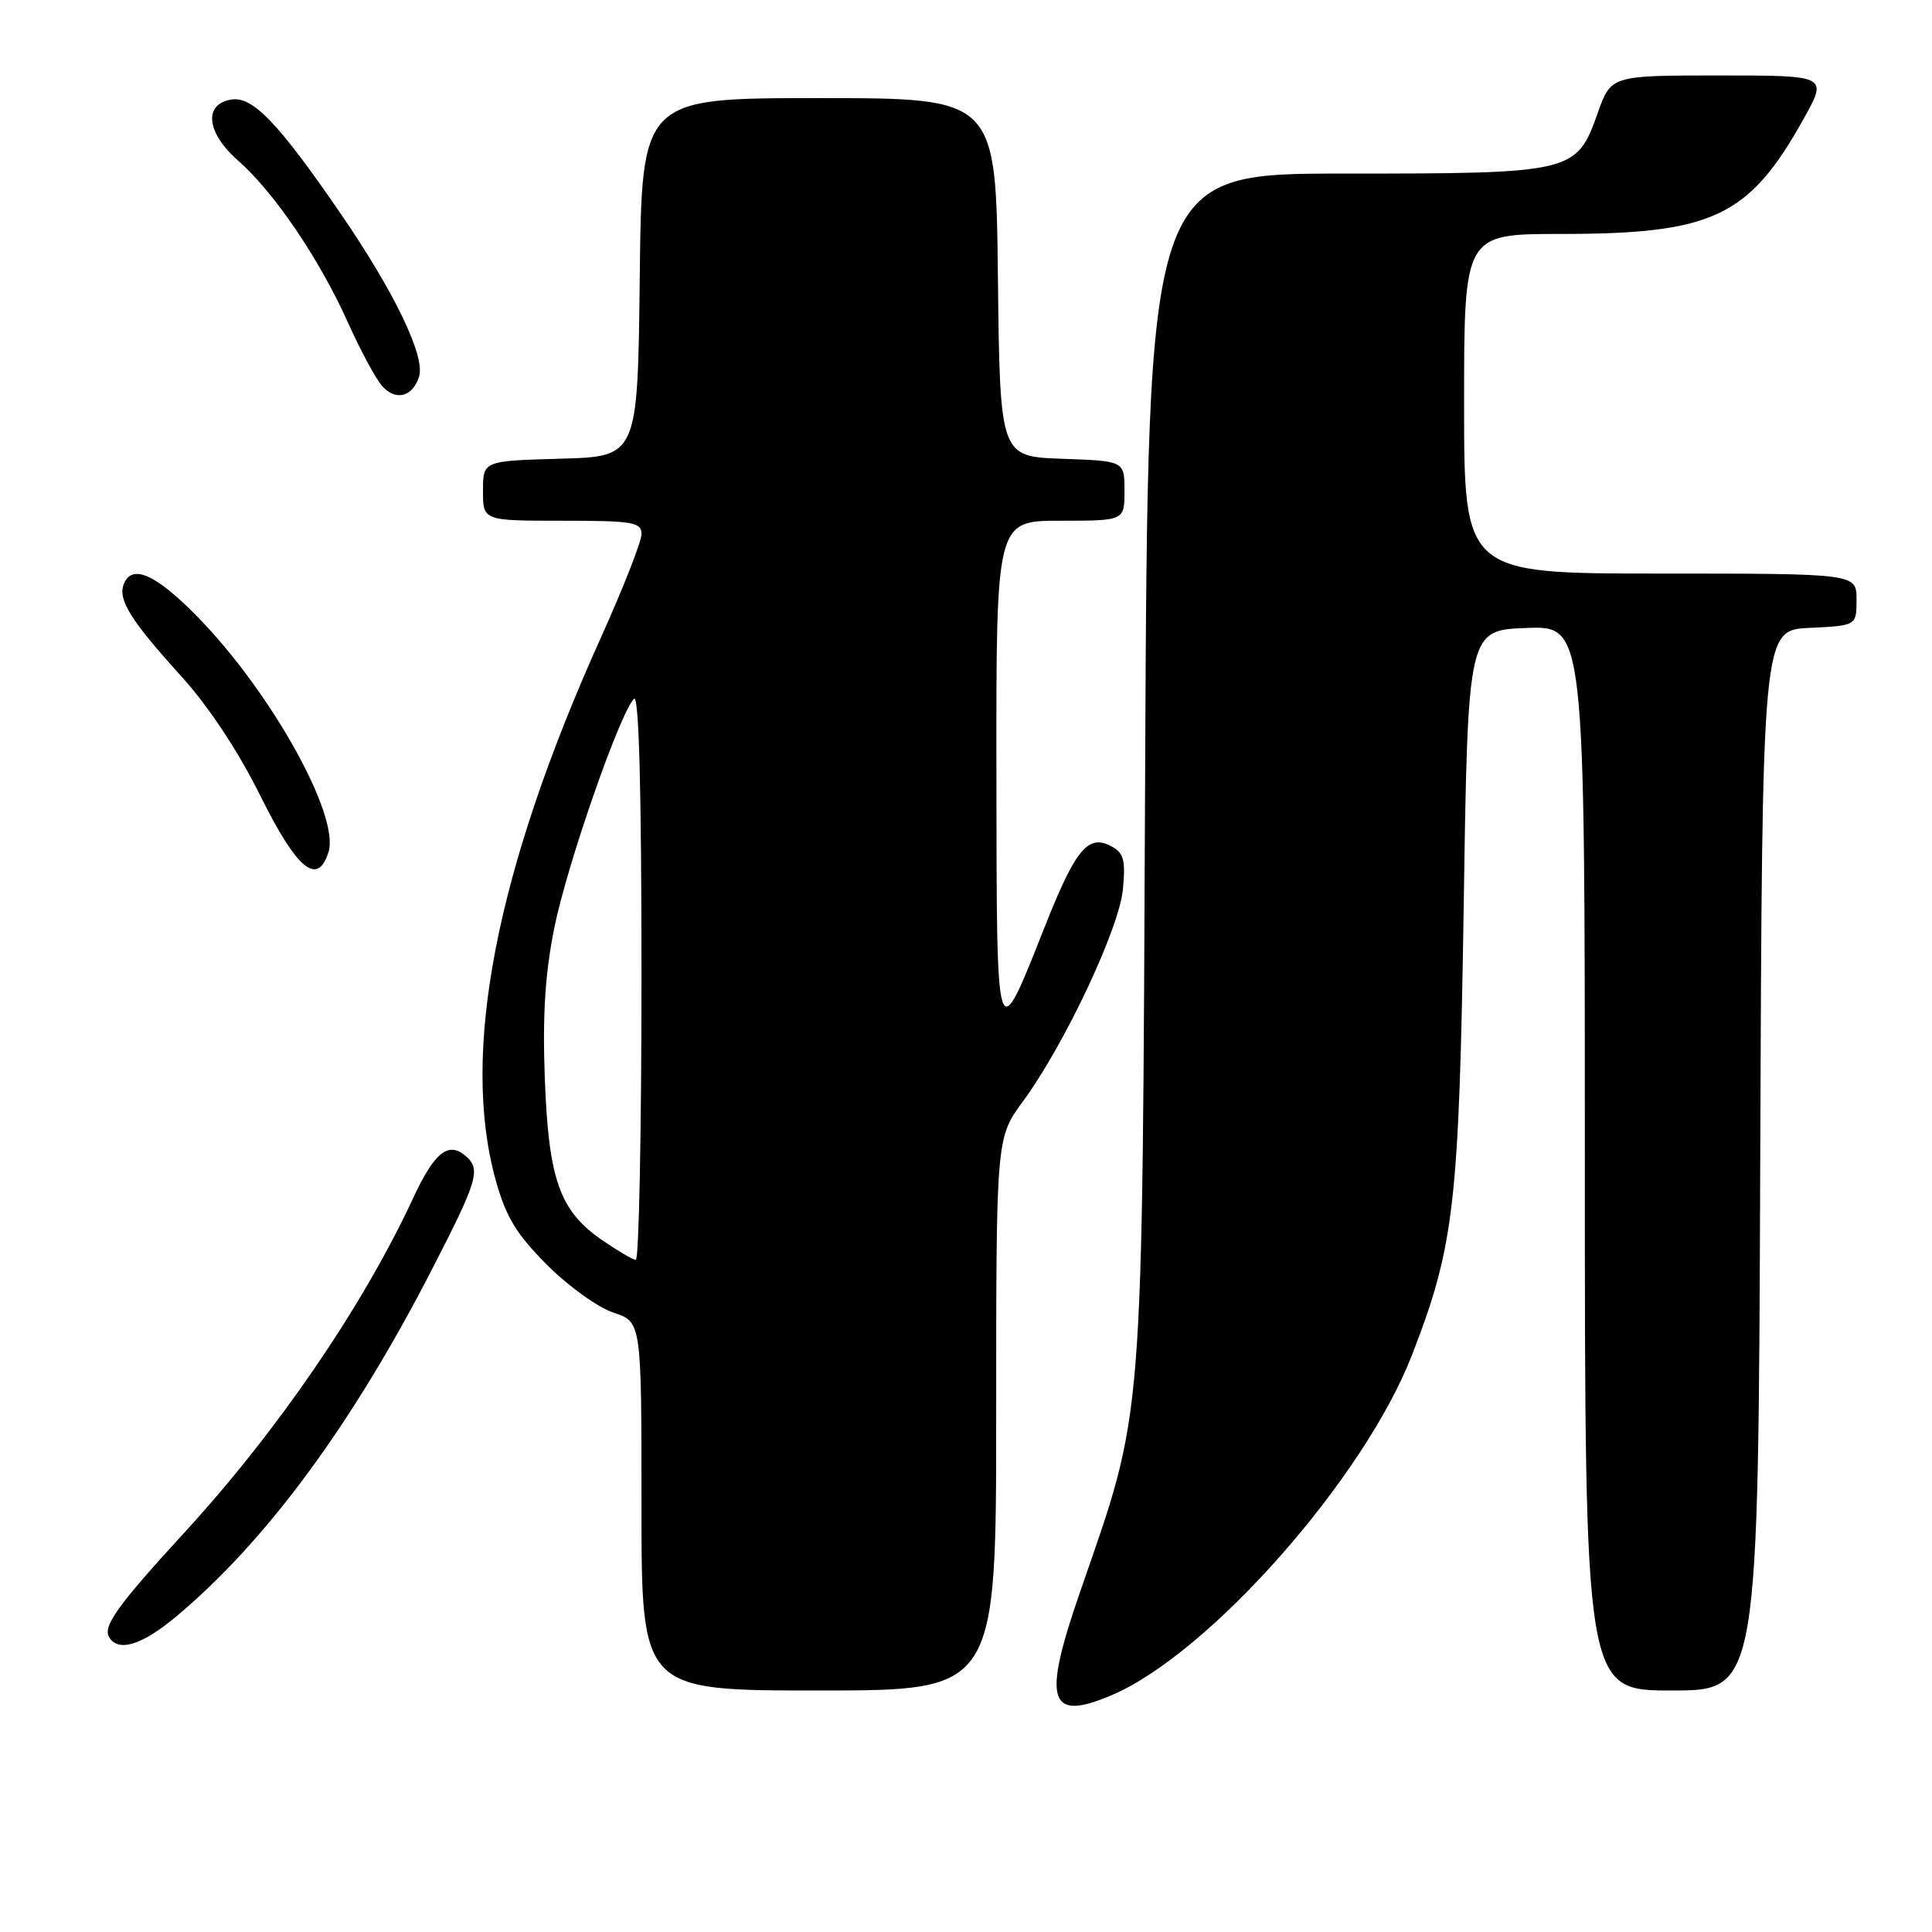<?xml version="1.0" encoding="UTF-8" standalone="no"?>
<!DOCTYPE svg PUBLIC "-//W3C//DTD SVG 1.1//EN" "http://www.w3.org/Graphics/SVG/1.1/DTD/svg11.dtd" >
<svg xmlns="http://www.w3.org/2000/svg" xmlns:xlink="http://www.w3.org/1999/xlink" version="1.1" viewBox="0 0 256 256">
 <g >
 <path fill="currentColor"
d=" M 147.28 224.63 C 160.24 219.13 180.79 195.85 187.11 179.51 C 192.71 165.05 193.34 159.57 193.95 120.00 C 194.50 83.50 194.50 83.50 202.25 83.21 C 210.00 82.92 210.00 82.92 210.00 153.46 C 210.00 224.00 210.00 224.00 221.49 224.00 C 232.99 224.00 232.99 224.00 233.24 153.75 C 233.50 83.50 233.50 83.50 239.75 83.20 C 246.00 82.90 246.00 82.90 246.00 79.45 C 246.00 76.00 246.00 76.00 220.00 76.00 C 194.00 76.00 194.00 76.00 194.00 53.50 C 194.00 31.00 194.00 31.00 206.82 31.00 C 226.98 31.00 231.75 28.73 238.99 15.75 C 242.19 10.00 242.19 10.00 227.83 10.00 C 213.47 10.00 213.47 10.00 211.70 14.99 C 208.89 22.90 208.45 23.00 178.10 23.00 C 152.10 23.00 152.10 23.00 151.74 101.75 C 151.33 190.50 151.67 186.22 143.10 210.98 C 138.09 225.44 138.93 228.18 147.28 224.63 Z  M 132.00 187.38 C 132.00 150.77 132.00 150.77 135.53 145.96 C 141.04 138.45 148.28 123.11 148.79 117.85 C 149.16 113.96 148.91 113.02 147.26 112.14 C 144.19 110.49 142.53 112.48 138.50 122.64 C 131.94 139.19 132.07 139.60 132.03 102.25 C 132.00 69.00 132.00 69.00 140.50 69.00 C 149.00 69.00 149.00 69.00 149.00 65.04 C 149.00 61.08 149.00 61.08 140.75 60.79 C 132.50 60.50 132.50 60.50 132.23 36.75 C 131.96 13.00 131.96 13.00 108.50 13.00 C 85.04 13.00 85.04 13.00 84.77 36.75 C 84.50 60.50 84.50 60.50 74.25 60.78 C 64.00 61.07 64.00 61.07 64.00 65.03 C 64.00 69.00 64.00 69.00 74.50 69.00 C 83.91 69.00 85.00 69.19 85.00 70.78 C 85.00 71.76 82.57 77.95 79.60 84.53 C 65.69 115.40 61.00 139.63 65.70 156.43 C 67.04 161.26 68.44 163.55 72.48 167.60 C 75.28 170.41 79.24 173.26 81.29 173.93 C 85.00 175.16 85.00 175.16 85.00 199.58 C 85.00 224.00 85.00 224.00 108.50 224.00 C 132.00 224.00 132.00 224.00 132.00 187.38 Z  M 23.28 214.25 C 35.15 204.36 46.59 188.88 57.14 168.39 C 63.37 156.29 63.78 154.90 61.63 153.11 C 59.37 151.23 57.53 152.75 54.73 158.78 C 48.09 173.09 36.76 189.65 24.40 203.11 C 15.58 212.72 13.58 215.51 14.47 216.96 C 15.70 218.94 18.80 217.99 23.28 214.25 Z  M 43.53 112.90 C 45.06 108.10 35.93 91.71 26.19 81.75 C 20.63 76.06 17.45 74.66 16.39 77.42 C 15.61 79.46 17.33 82.23 23.96 89.54 C 27.64 93.60 31.55 99.50 34.52 105.49 C 39.37 115.25 42.08 117.48 43.53 112.90 Z  M 55.53 49.90 C 56.38 47.23 52.25 38.66 45.10 28.25 C 36.94 16.37 33.53 12.79 30.74 13.18 C 26.93 13.72 27.31 17.56 31.54 21.27 C 36.32 25.47 42.33 34.32 46.12 42.77 C 47.78 46.47 49.82 50.25 50.66 51.18 C 52.46 53.17 54.68 52.59 55.53 49.90 Z  M 79.82 164.35 C 74.16 160.46 72.69 156.33 72.19 142.89 C 71.88 134.47 72.23 128.97 73.46 122.89 C 75.15 114.53 82.14 94.46 84.01 92.59 C 84.66 91.94 85.00 104.49 85.00 129.30 C 85.00 150.04 84.66 166.97 84.25 166.94 C 83.84 166.91 81.85 165.74 79.82 164.35 Z "/>
</g>
</svg>